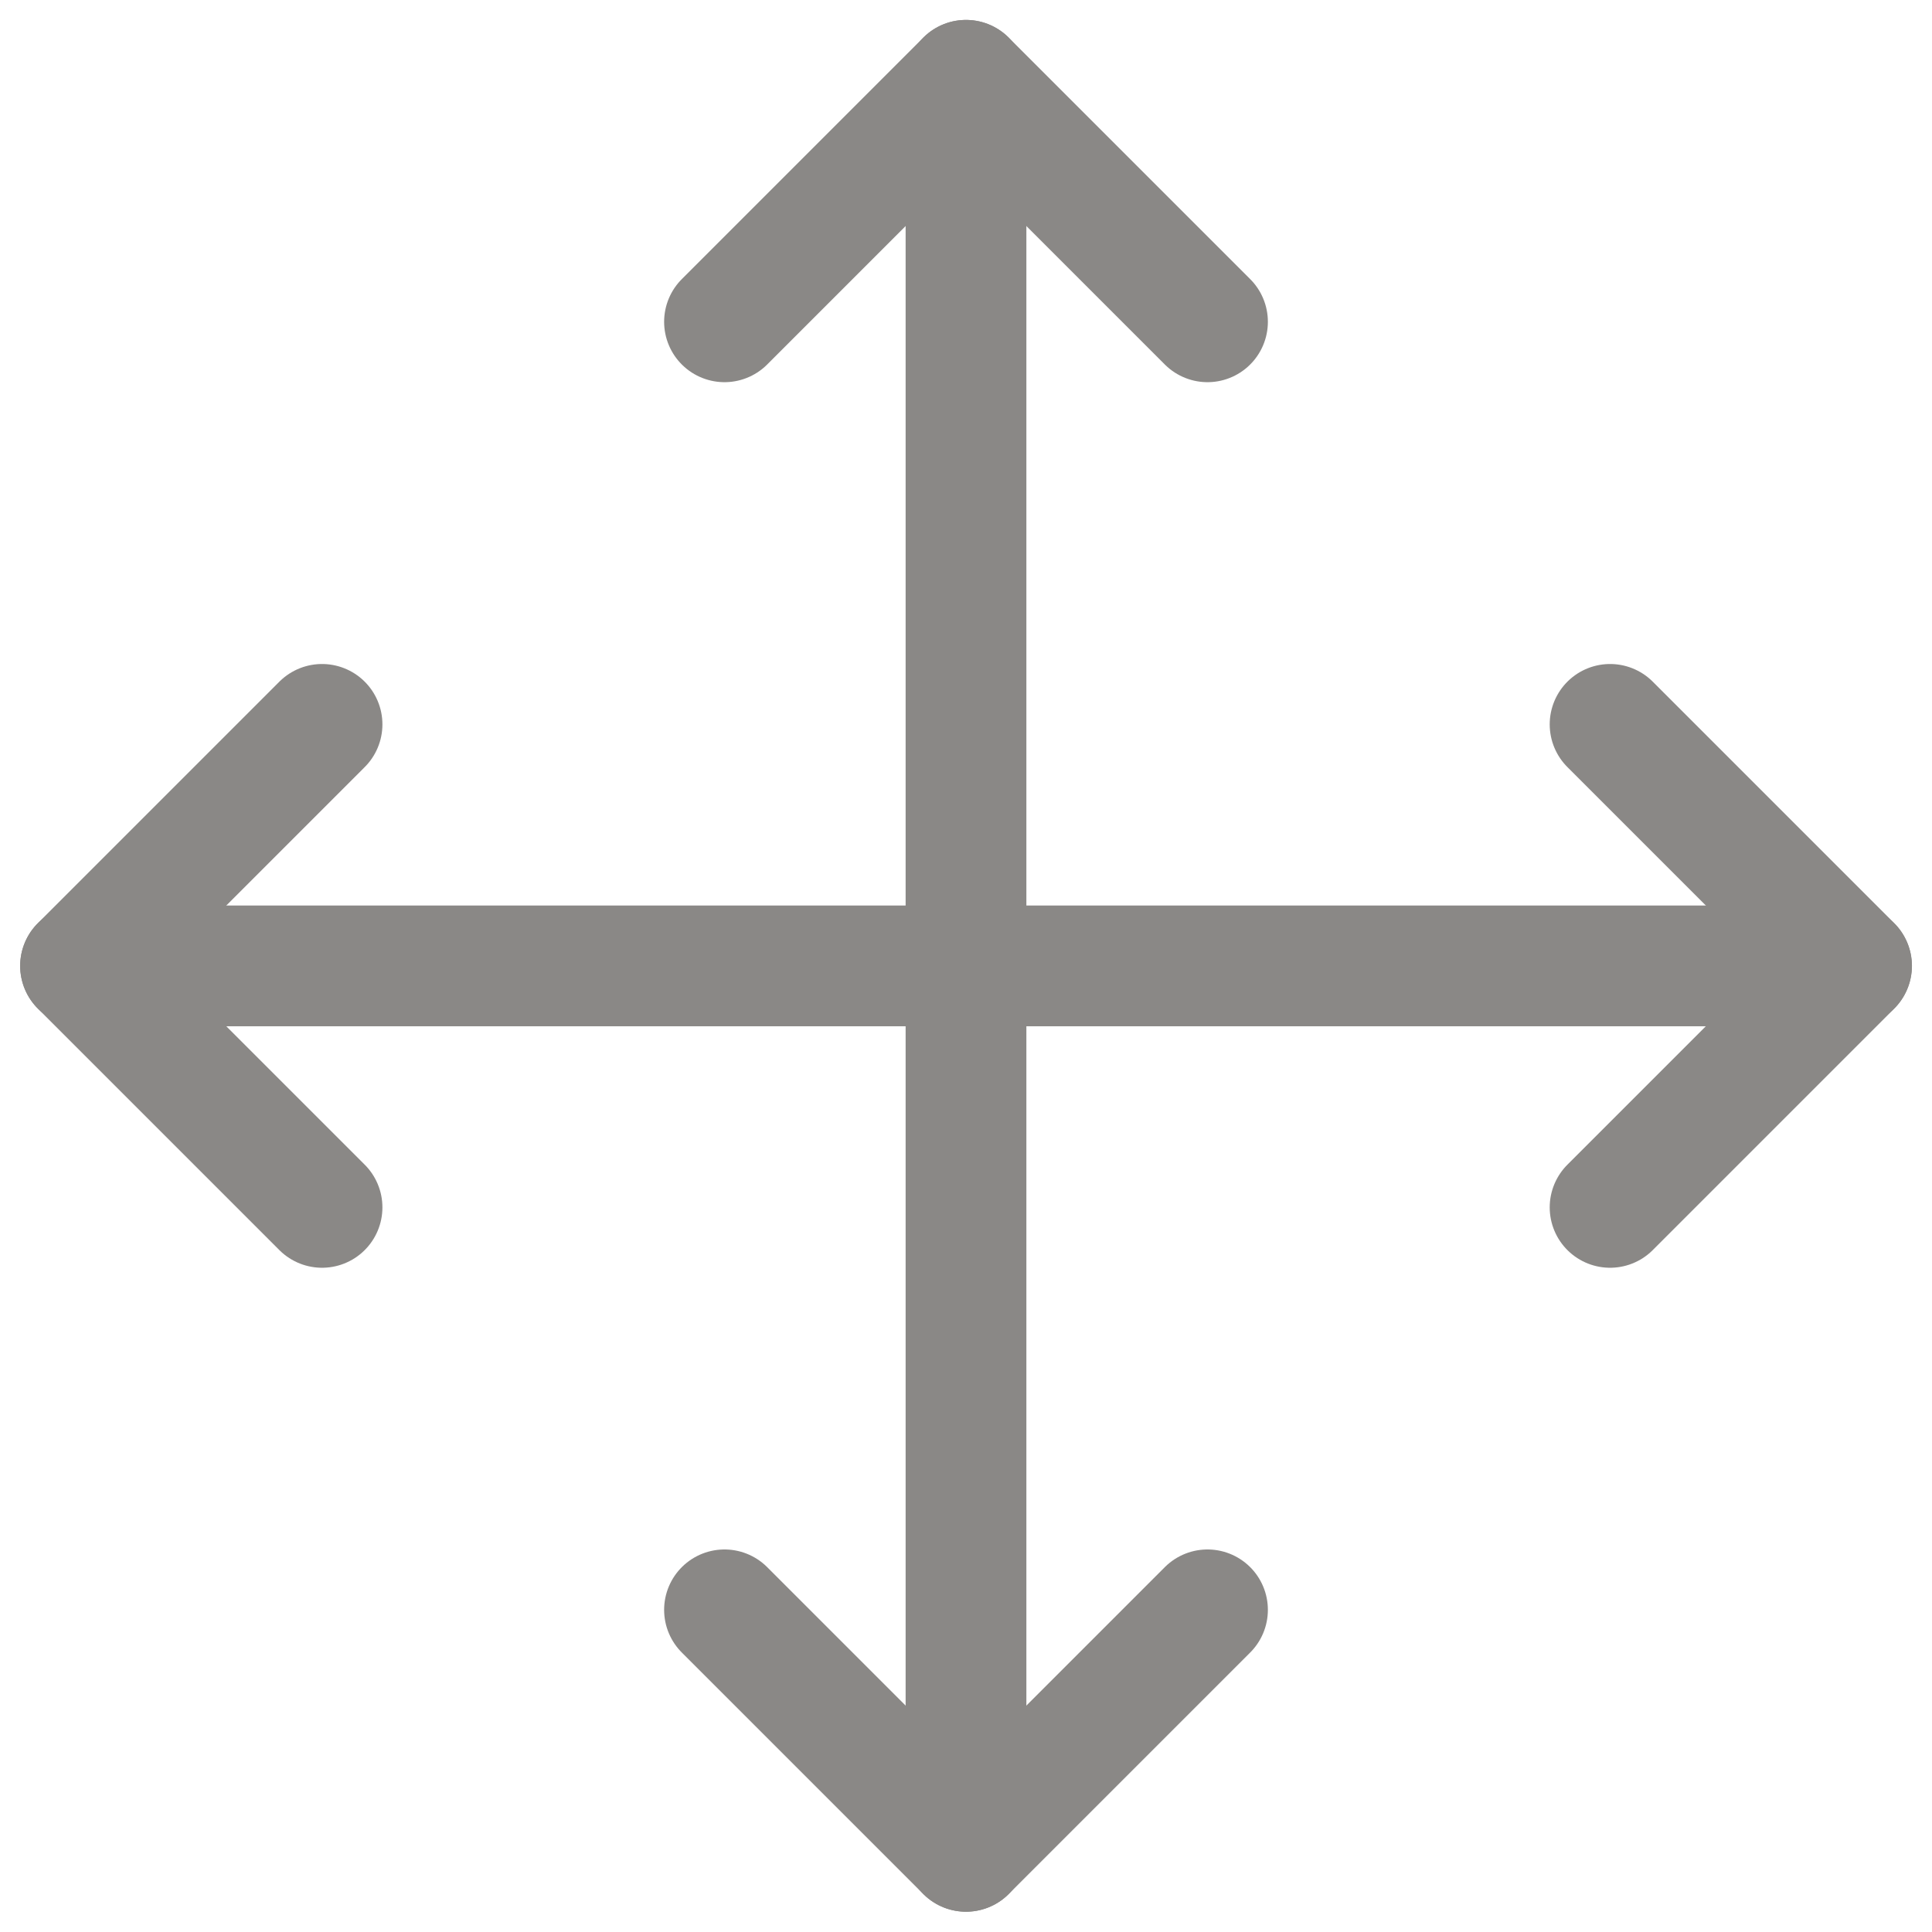 <svg width="16" height="16" viewBox="0 0 16 16" fill="none" xmlns="http://www.w3.org/2000/svg">
<path d="M8 0.665V15.332" stroke="#8A8886" stroke-linecap="round" stroke-linejoin="round"/>
<path d="M15.333 7.999H0.667" stroke="#8A8886" stroke-linecap="round" stroke-linejoin="round"/>
<path d="M2.667 5.999L0.667 7.999L2.667 9.999" stroke="#8A8886" stroke-linecap="round" stroke-linejoin="round"/>
<path d="M6 13.332L8 15.332L10 13.332" stroke="#8A8886" stroke-linecap="round" stroke-linejoin="round"/>
<path d="M13.334 9.999L15.334 7.999L13.334 5.999" stroke="#8A8886" stroke-linecap="round" stroke-linejoin="round"/>
<path d="M10 2.665L8 0.665L6 2.665" stroke="#8A8886" stroke-linecap="round" stroke-linejoin="round"/>
</svg>
